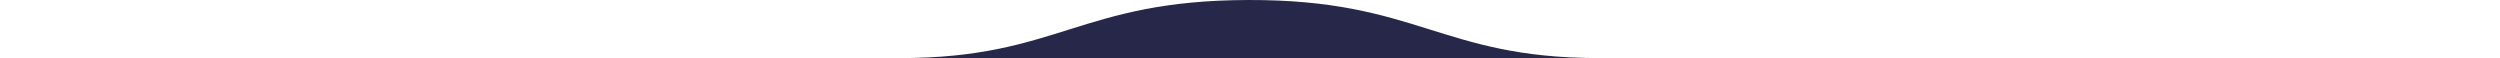 <svg xmlns="http://www.w3.org/2000/svg" width="1922.667" height="44.905" viewBox="0 0 1922.667 44.905">
  <path id="Path_86" data-name="Path 86" d="M0,2362.344H692c122,0,138-44.344,268-44.678s147.334,44.171,268,44.678,694.667,0,694.667,0H0Z" transform="translate(0 -2317.665)" fill="#272749"/>
</svg>
